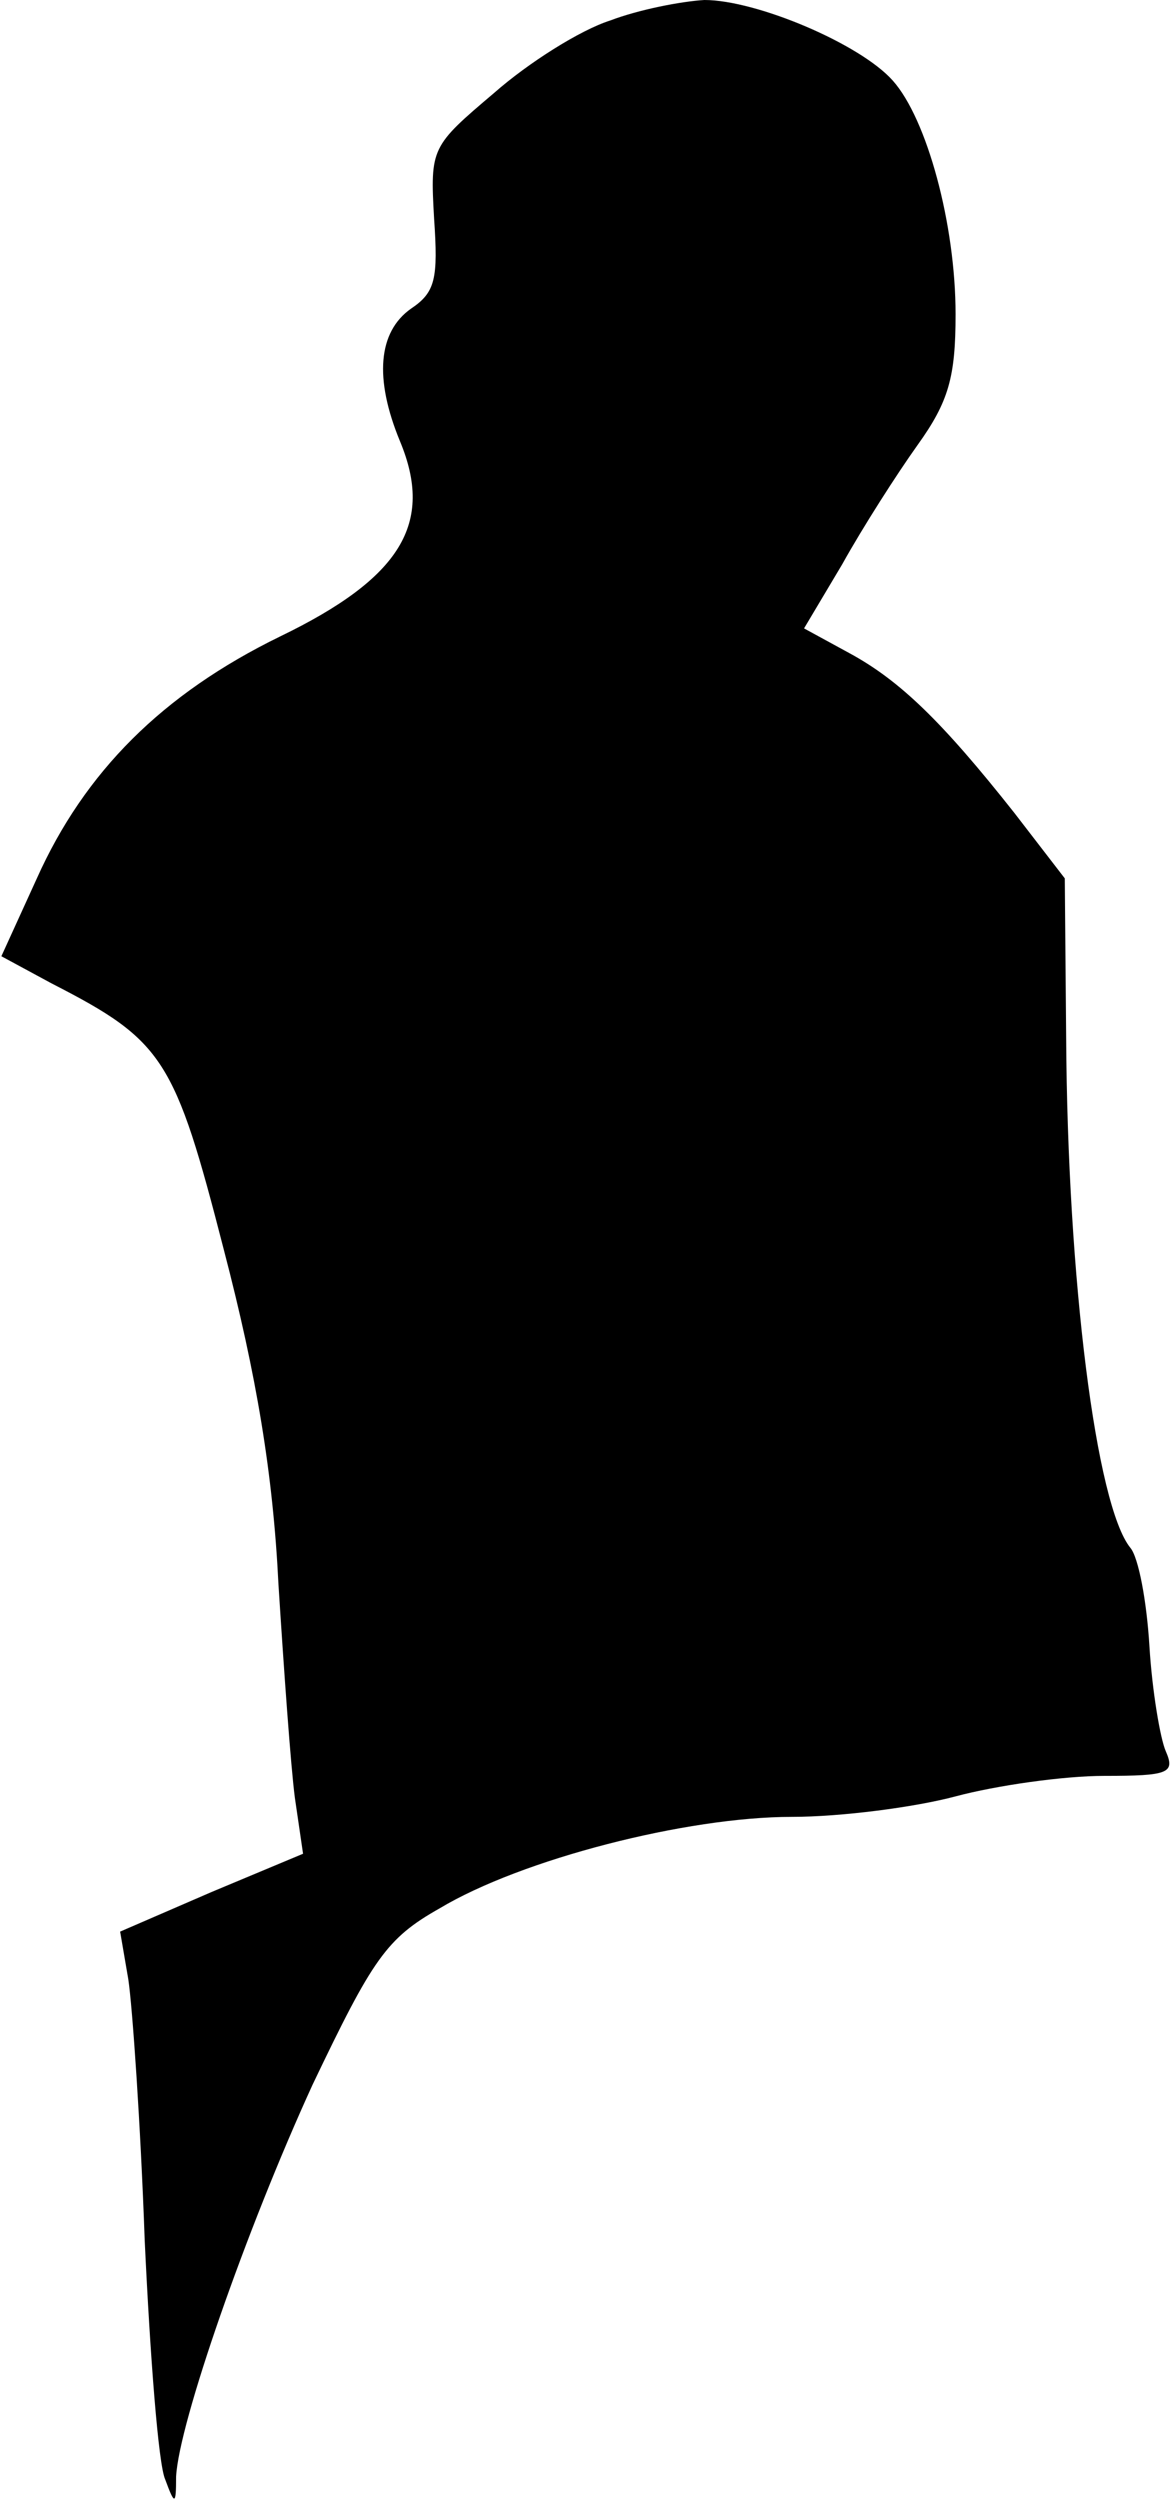 <?xml version="1.0" standalone="no"?>
<!DOCTYPE svg PUBLIC "-//W3C//DTD SVG 20010904//EN"
 "http://www.w3.org/TR/2001/REC-SVG-20010904/DTD/svg10.dtd">
<svg version="1.0" xmlns="http://www.w3.org/2000/svg"
 width="86pt" height="183pt" viewBox="0 0 86 183"
 preserveAspectRatio="xMidYMid meet">
<g transform="translate(0,183) scale(0.1,-0.1)"
fill="#000000" stroke="none">
<path fill="#000000" stroke="none" d="M447 1815 c-22 -7 -60 -31 -85 -53 -46
-39 -47 -40 -44 -92 3 -44 1 -54 -17 -66 -24 -17 -27 -51 -8 -97 25 -60 1
-100 -88 -143 -86 -42 -143 -99 -178 -177 l-26 -57 37 -20 c82 -42 90 -55 126
-195 24 -92 36 -164 40 -245 4 -63 9 -133 12 -156 l6 -41 -67 -28 -67 -29 6
-35 c3 -20 9 -106 12 -191 4 -85 10 -164 15 -175 7 -19 8 -19 8 2 2 39 51 180
100 287 44 92 54 107 93 129 60 36 181 67 258 67 36 0 90 7 120 15 30 8 79 15
109 15 47 0 52 2 45 18 -4 9 -10 44 -12 77 -2 33 -8 65 -14 72 -25 31 -46 196
-47 374 l-1 116 -37 48 c-53 67 -84 97 -121 117 l-33 18 28 47 c15 27 40 66
55 87 23 32 28 50 28 96 0 66 -21 143 -46 171 -24 27 -100 59 -138 59 -17 -1
-48 -7 -69 -15z"/>
</g>
</svg>
